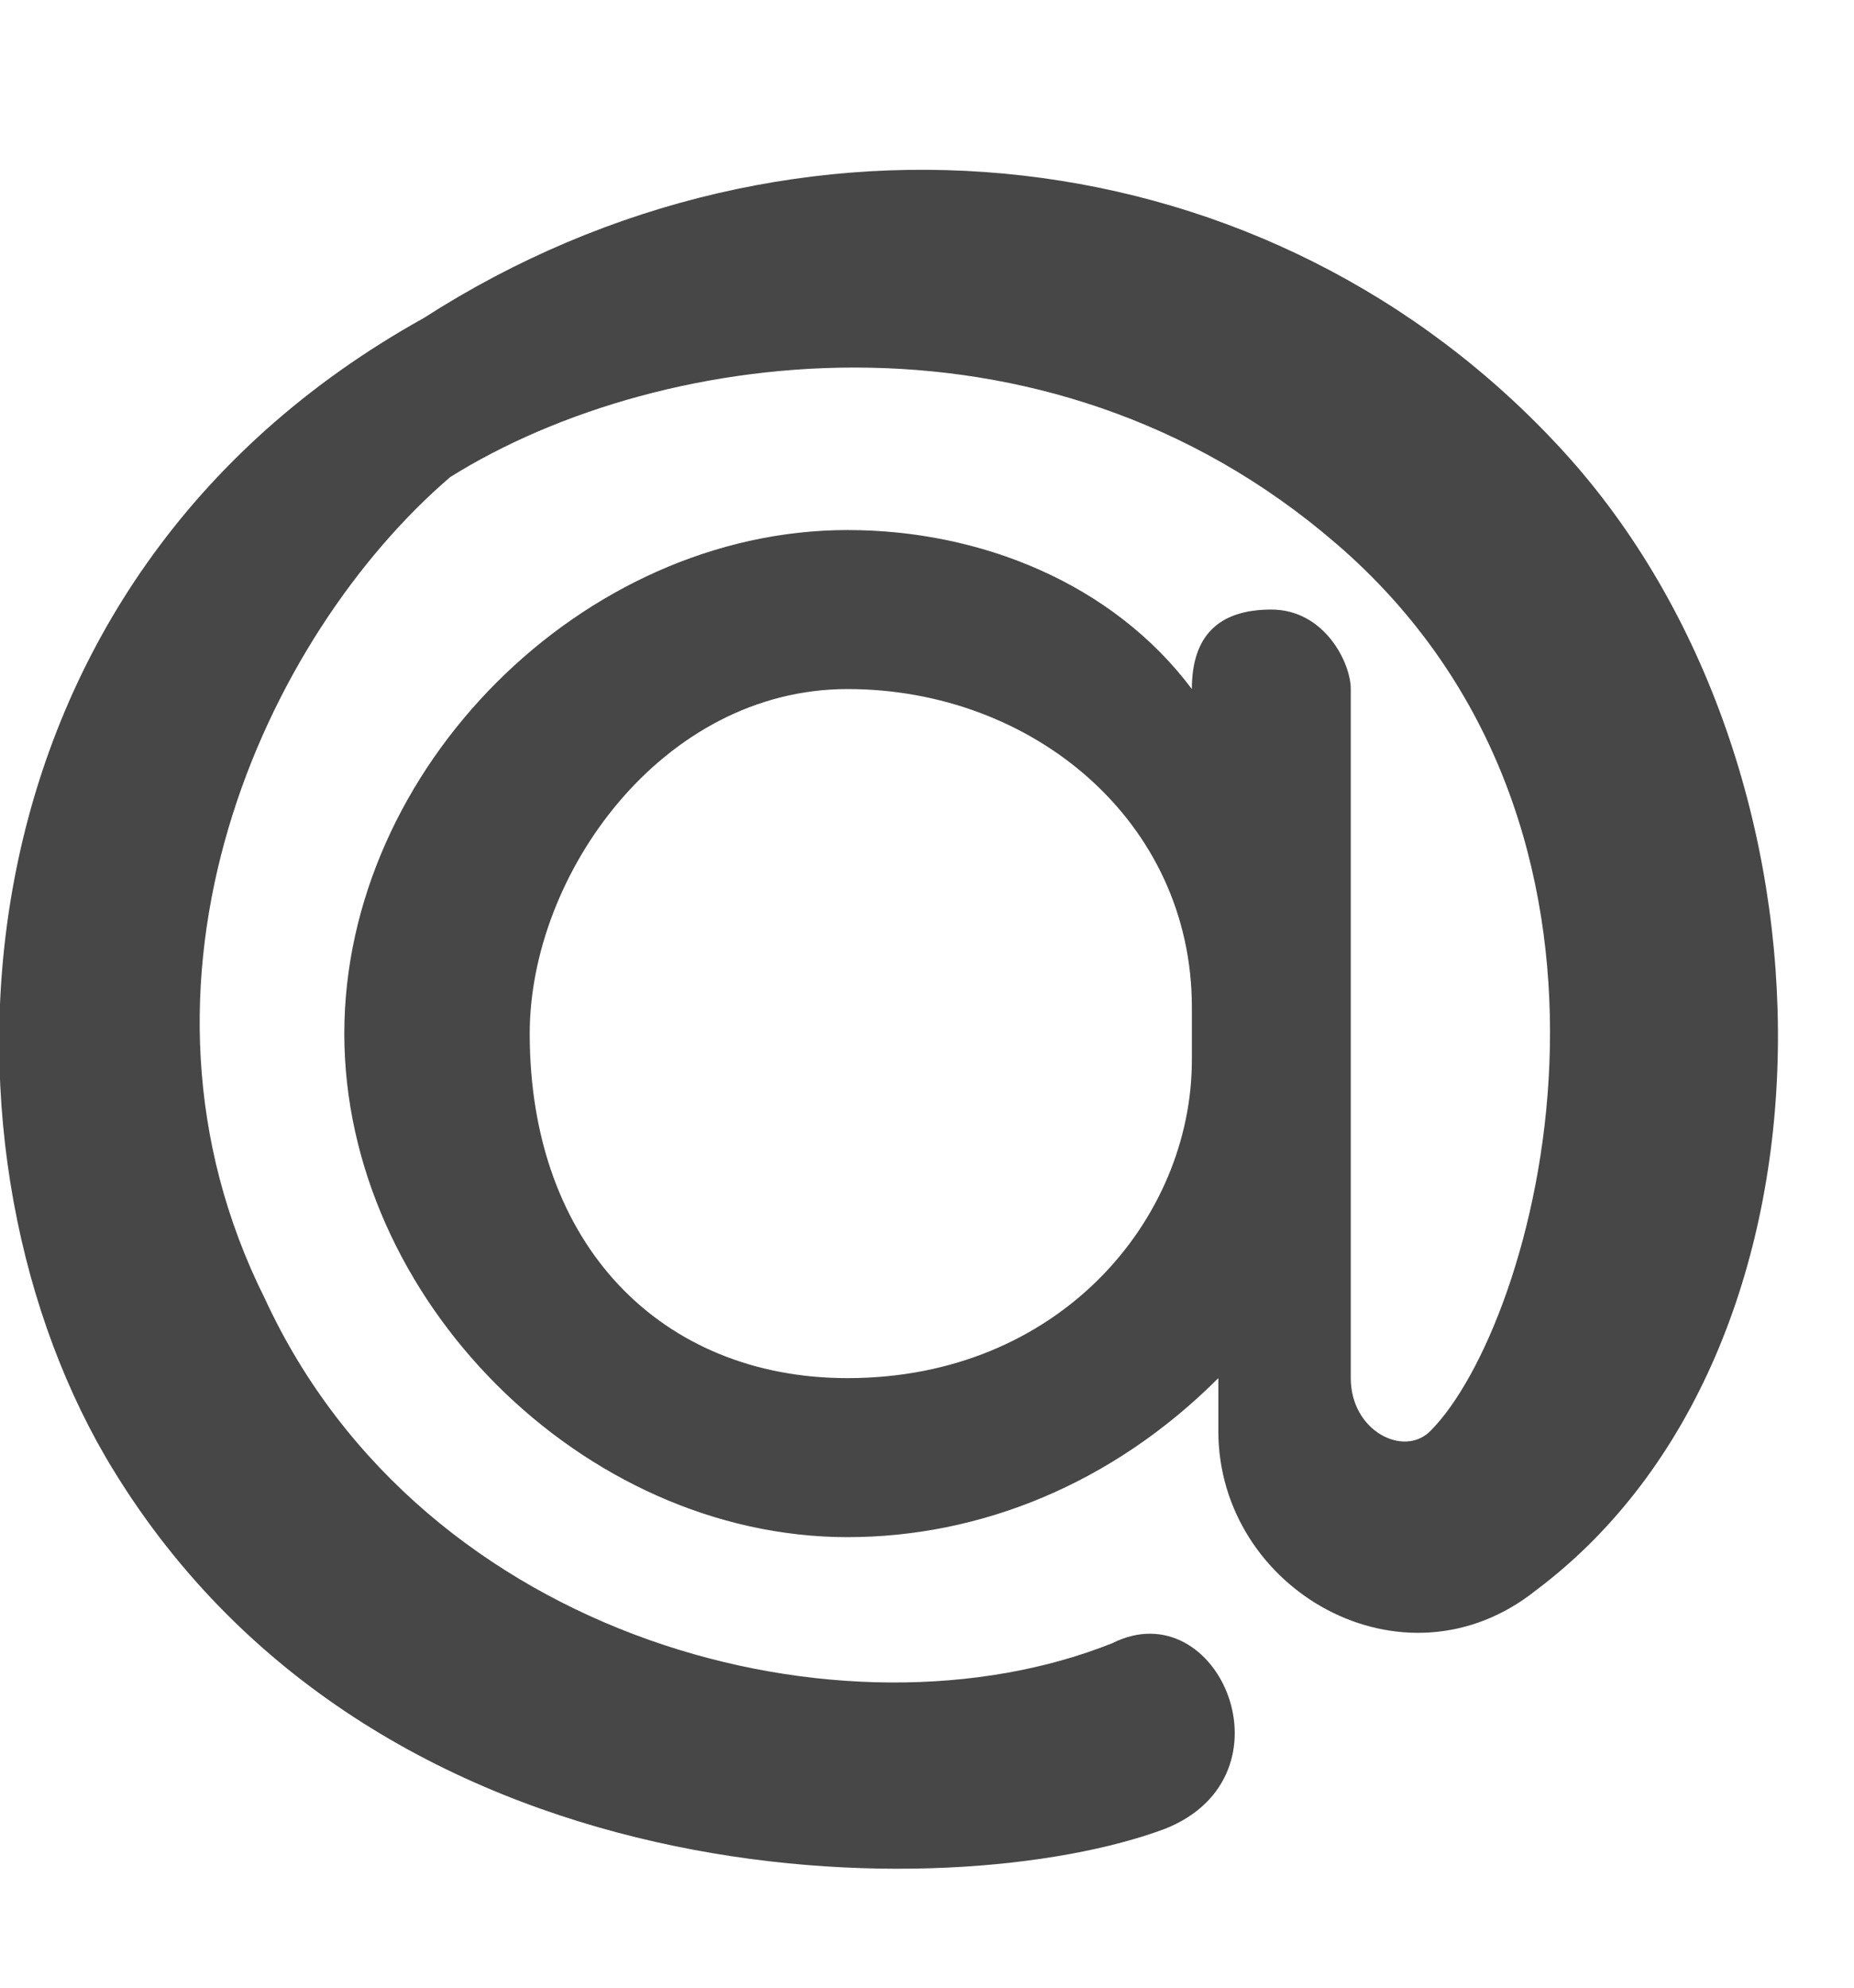 <?xml version="1.0" encoding="utf-8"?>
<!-- Generator: Adobe Illustrator 24.2.3, SVG Export Plug-In . SVG Version: 6.00 Build 0)  -->
<svg version="1.1" id="Layer_1" xmlns="http://www.w3.org/2000/svg" xmlns:xlink="http://www.w3.org/1999/xlink" x="0px" y="0px"
	 viewBox="0 0 7 7.5" style="enable-background:new 0 0 7 7.5;" xml:space="preserve">
<style type="text/css">
	.st0{fill-rule:evenodd;clip-rule:evenodd;fill:#474747;}
	.st1{fill:#474747;}
</style>
<path class="st0" d="M6-29.6c0-1.1,0.4-2.1,1.2-2.8c0.8-0.8,1.8-1.2,2.8-1.2h12c1.1,0,2.1,0.4,2.8,1.2c0.8,0.8,1.2,1.8,1.2,2.8v24
	c0,1.1-0.4,2.1-1.2,2.8C24.1-2,23.1-1.6,22-1.6H10C8.9-1.6,7.9-2,7.2-2.7C6.4-3.5,6-4.5,6-5.6V-29.6z M18-7.6c0,0.5-0.2,1-0.6,1.4
	C17-5.8,16.5-5.6,16-5.6c-0.5,0-1-0.2-1.4-0.6C14.2-6.5,14-7,14-7.6s0.2-1,0.6-1.4C15-9.4,15.5-9.6,16-9.6c0.5,0,1,0.2,1.4,0.6
	C17.8-8.6,18-8.1,18-7.6z"/>
<path class="st1" d="M-9.4-6.3v62.7h-53.2V-5.8l43.2-13.8v12.8h10V-6.3z M-23.7-12.5l-20.4,6.2h20.4V-12.5z M-14.2-1.6h-43.2v53.2
	h43.2V-1.6L-14.2-1.6z M-35.6,13.2c1-1,1.9-1.4,3.3-1.9c1-0.5,2.4-0.5,3.8-0.5c1.4,0,2.9,0.5,3.8,1c1.4,0.5,2.4,1.4,3.3,2.4
	c1,1,1.4,1.9,2.4,3.3c0.5,1.4,1,2.4,1,3.8c0,1.4-0.5,2.4-1,3.8c-0.5,1.4-1.4,2.4-2.4,3.3l-13.8,13.8l-13.8-13.8
	c-1-1-1.9-1.9-2.4-3.3s-1-2.4-1-3.8c0-1.4,0.5-2.9,1-3.8c0.5-1.4,1.4-2.4,2.4-3.3s1.9-1.4,3.3-2.4c1.4-0.5,2.4-1,3.8-1
	s2.4,0,3.8,0.5C-37.9,11.7-36.5,12.7-35.6,13.2z M-25.1,24.6c1-1,1.4-2.4,1.4-3.8c0-1,0-1.4-0.5-1.9c-0.5-0.5-0.5-1.4-1-1.9
	c-0.5-0.5-1-1-1.4-1c-0.5-0.5-1.4-0.5-1.9-0.5c-1.4,0-2.9,0.5-3.8,1.4l-3.3,2.9l-3.3-3.3c-1-1-2.4-1.4-3.8-1.4c-1,0-1.4,0-1.9,0.5
	c-0.5,0.5-1.4,0.5-1.9,1c-0.5,0.5-1,1-1,1.4c-0.5,0.5-0.5,1.4-0.5,1.9c0,1.4,0.5,2.9,1.4,3.8L-36,34.1L-25.1,24.6z"/>
<g>
	<g>
		<path class="st1" d="M3.2,2c0.5,0,1,0.2,1.3,0.6v0c0-0.2,0.1-0.3,0.3-0.3h0c0.2,0,0.3,0.2,0.3,0.3l0,2.6c0,0.2,0.2,0.3,0.3,0.2
			c0.4-0.4,0.9-2.2-0.3-3.3c-1.1-1-2.6-0.8-3.4-0.3C1,2.4,0.4,3.7,1,4.9c0.6,1.3,2.2,1.7,3.2,1.3C4.6,6,4.9,6.7,4.4,6.9
			C3.6,7.2,1.4,7.2,0.4,5.5c-0.7-1.2-0.6-3.3,1.2-4.3C3,0.3,4.8,0.5,5.9,1.7C7,2.9,7,5.1,5.8,6C5.3,6.4,4.6,6,4.6,5.4l0-0.2
			C4.2,5.6,3.7,5.8,3.2,5.8c-1,0-1.9-0.9-1.9-1.9C1.3,2.9,2.2,2,3.2,2L3.2,2z M4.5,3.8c0-0.7-0.6-1.2-1.3-1.2h0C2.5,2.6,2,3.3,2,3.9
			c0,0.8,0.5,1.3,1.2,1.3C4,5.2,4.5,4.6,4.5,4L4.5,3.8z"/>
	</g>
</g>
</svg>
